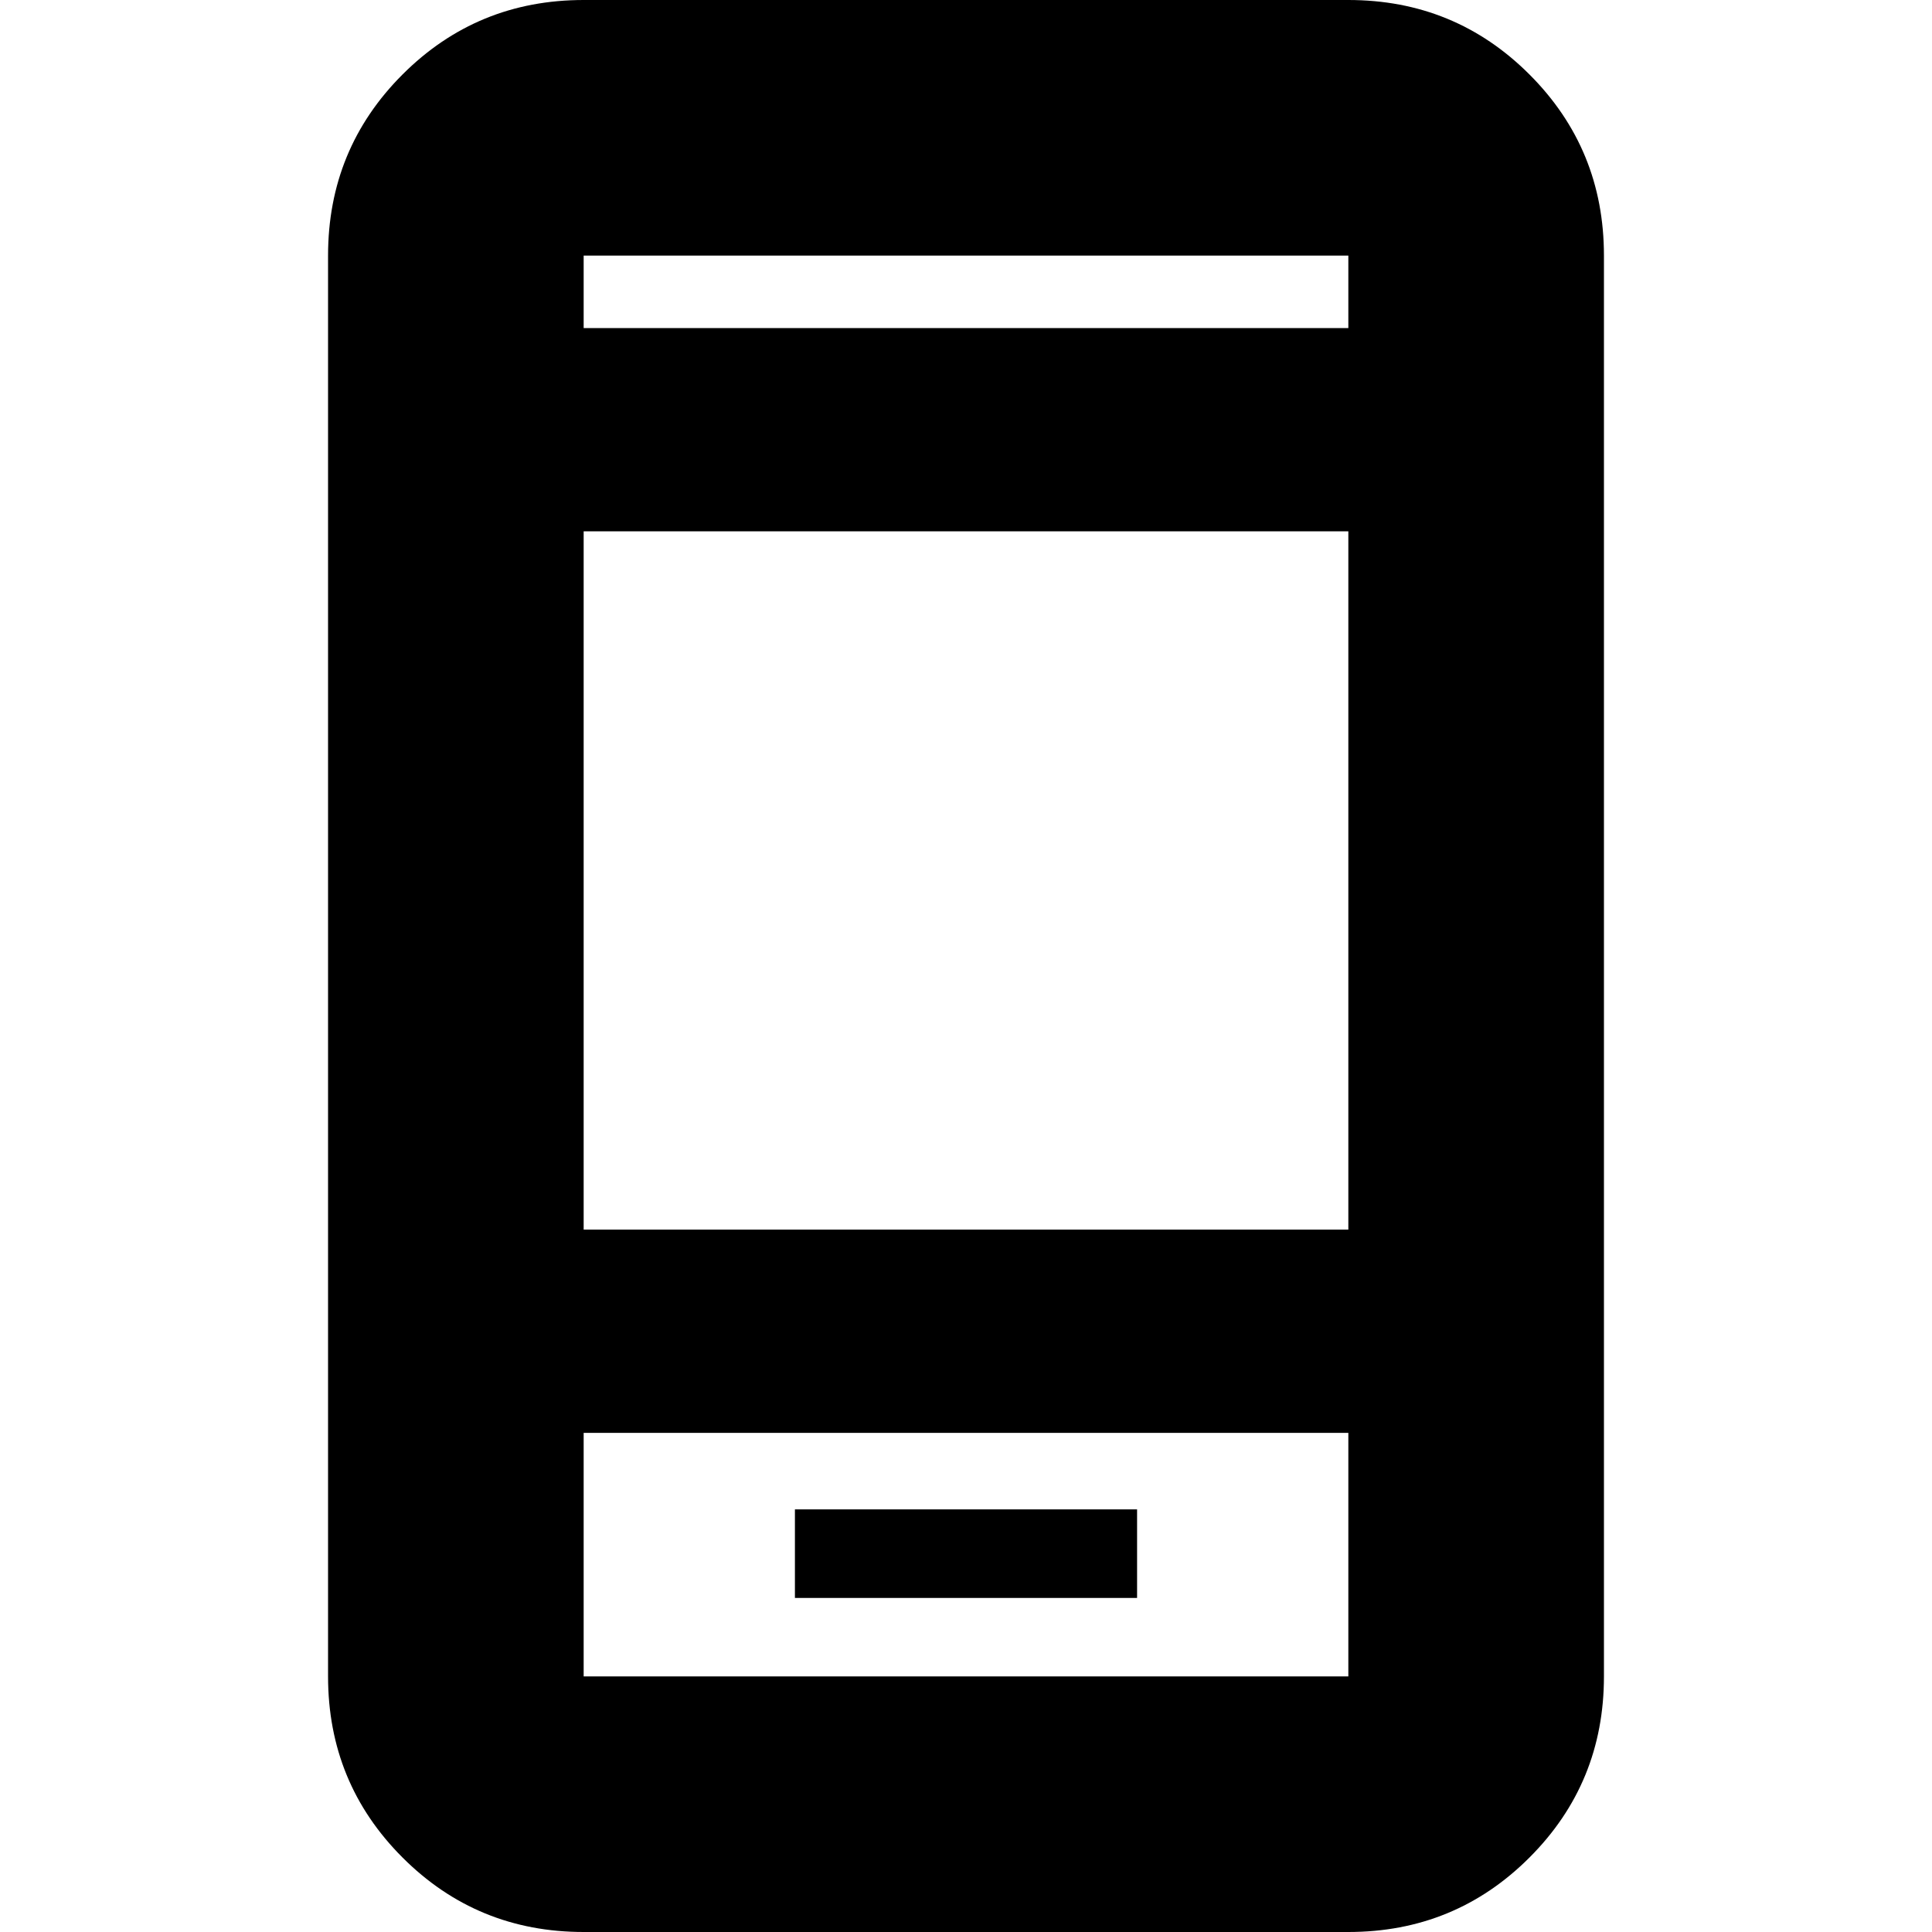 <svg xmlns="http://www.w3.org/2000/svg" height="20" width="20"><path d="M8.229 16.542h3.542v-.917H8.229Zm-2.187-3.813h7.916V5.5H6.042Zm0 7.271q-1.104 0-1.875-.771-.771-.771-.771-1.875V2.646q0-1.104.771-1.875Q4.938 0 6.042 0h7.916q1.104 0 1.875.771.771.771.771 1.875v14.708q0 1.104-.771 1.875-.771.771-1.875.771Zm0-16.604h7.916v-.75H6.042Zm0-.75v.75-.75Zm0 12.187v2.521h7.916v-2.521Zm0 2.521v-2.521 2.521Z"/></svg>